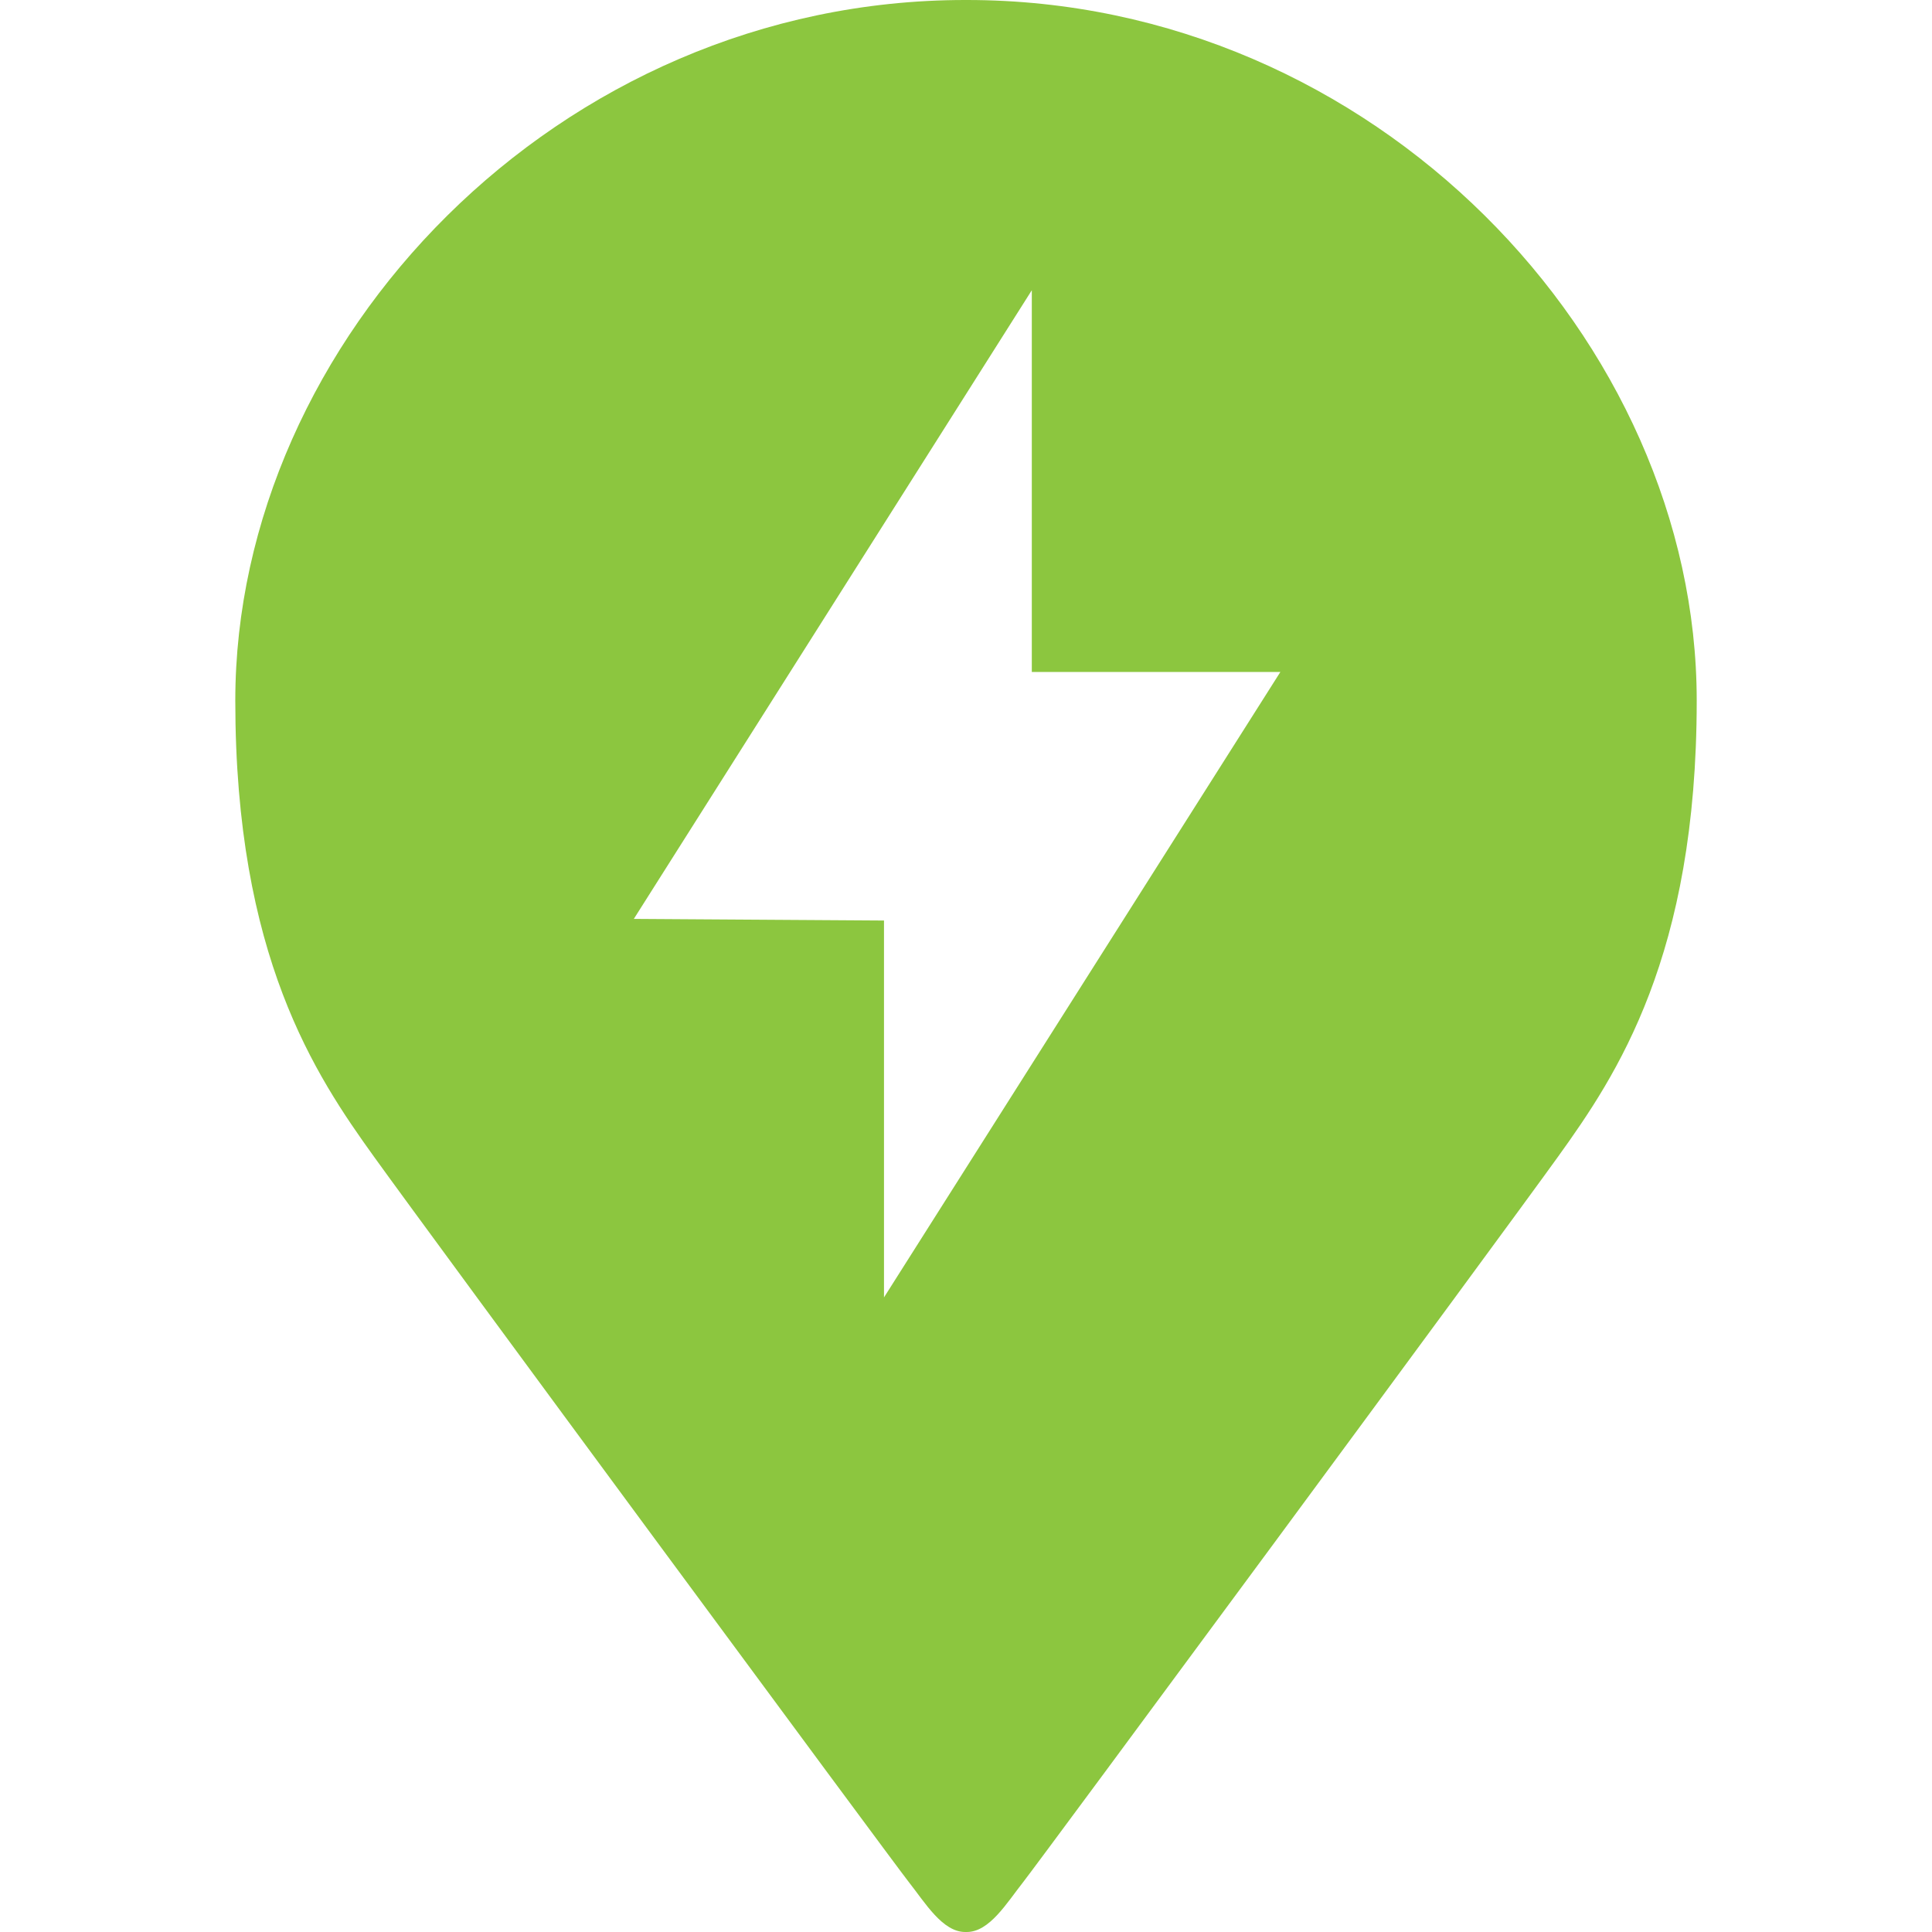 <?xml version="1.0" encoding="iso-8859-1"?>
<!-- Generator: Adobe Illustrator 27.7.0, SVG Export Plug-In . SVG Version: 6.00 Build 0)  -->
<svg version="1.1" id="Layer_1" xmlns="http://www.w3.org/2000/svg" xmlns:xlink="http://www.w3.org/1999/xlink" x="0px" y="0px"
	 viewBox="0 0 128 128" style="enable-background:new 0 0 128 128;" xml:space="preserve">
<path style="fill:#8CC63F;" d="M63.948,128c-1.507,0-2.655-1.937-3.731-3.3S28.646,82.018,24.773,76.628s-9.184-13.274-9.184-30.206
	C15.589,22.601,36.934,0,63.948,0h0.105c27.013,0,48.359,22.601,48.359,46.422c0,16.933-5.311,24.816-9.184,30.206
	S68.859,123.336,67.783,124.7s-2.224,3.3-3.731,3.3H63.948z M41.993,60.879l16.574,0.108v24.969l26.26-41.435H68.36V19.229
	L41.993,60.879z"/>
</svg>
